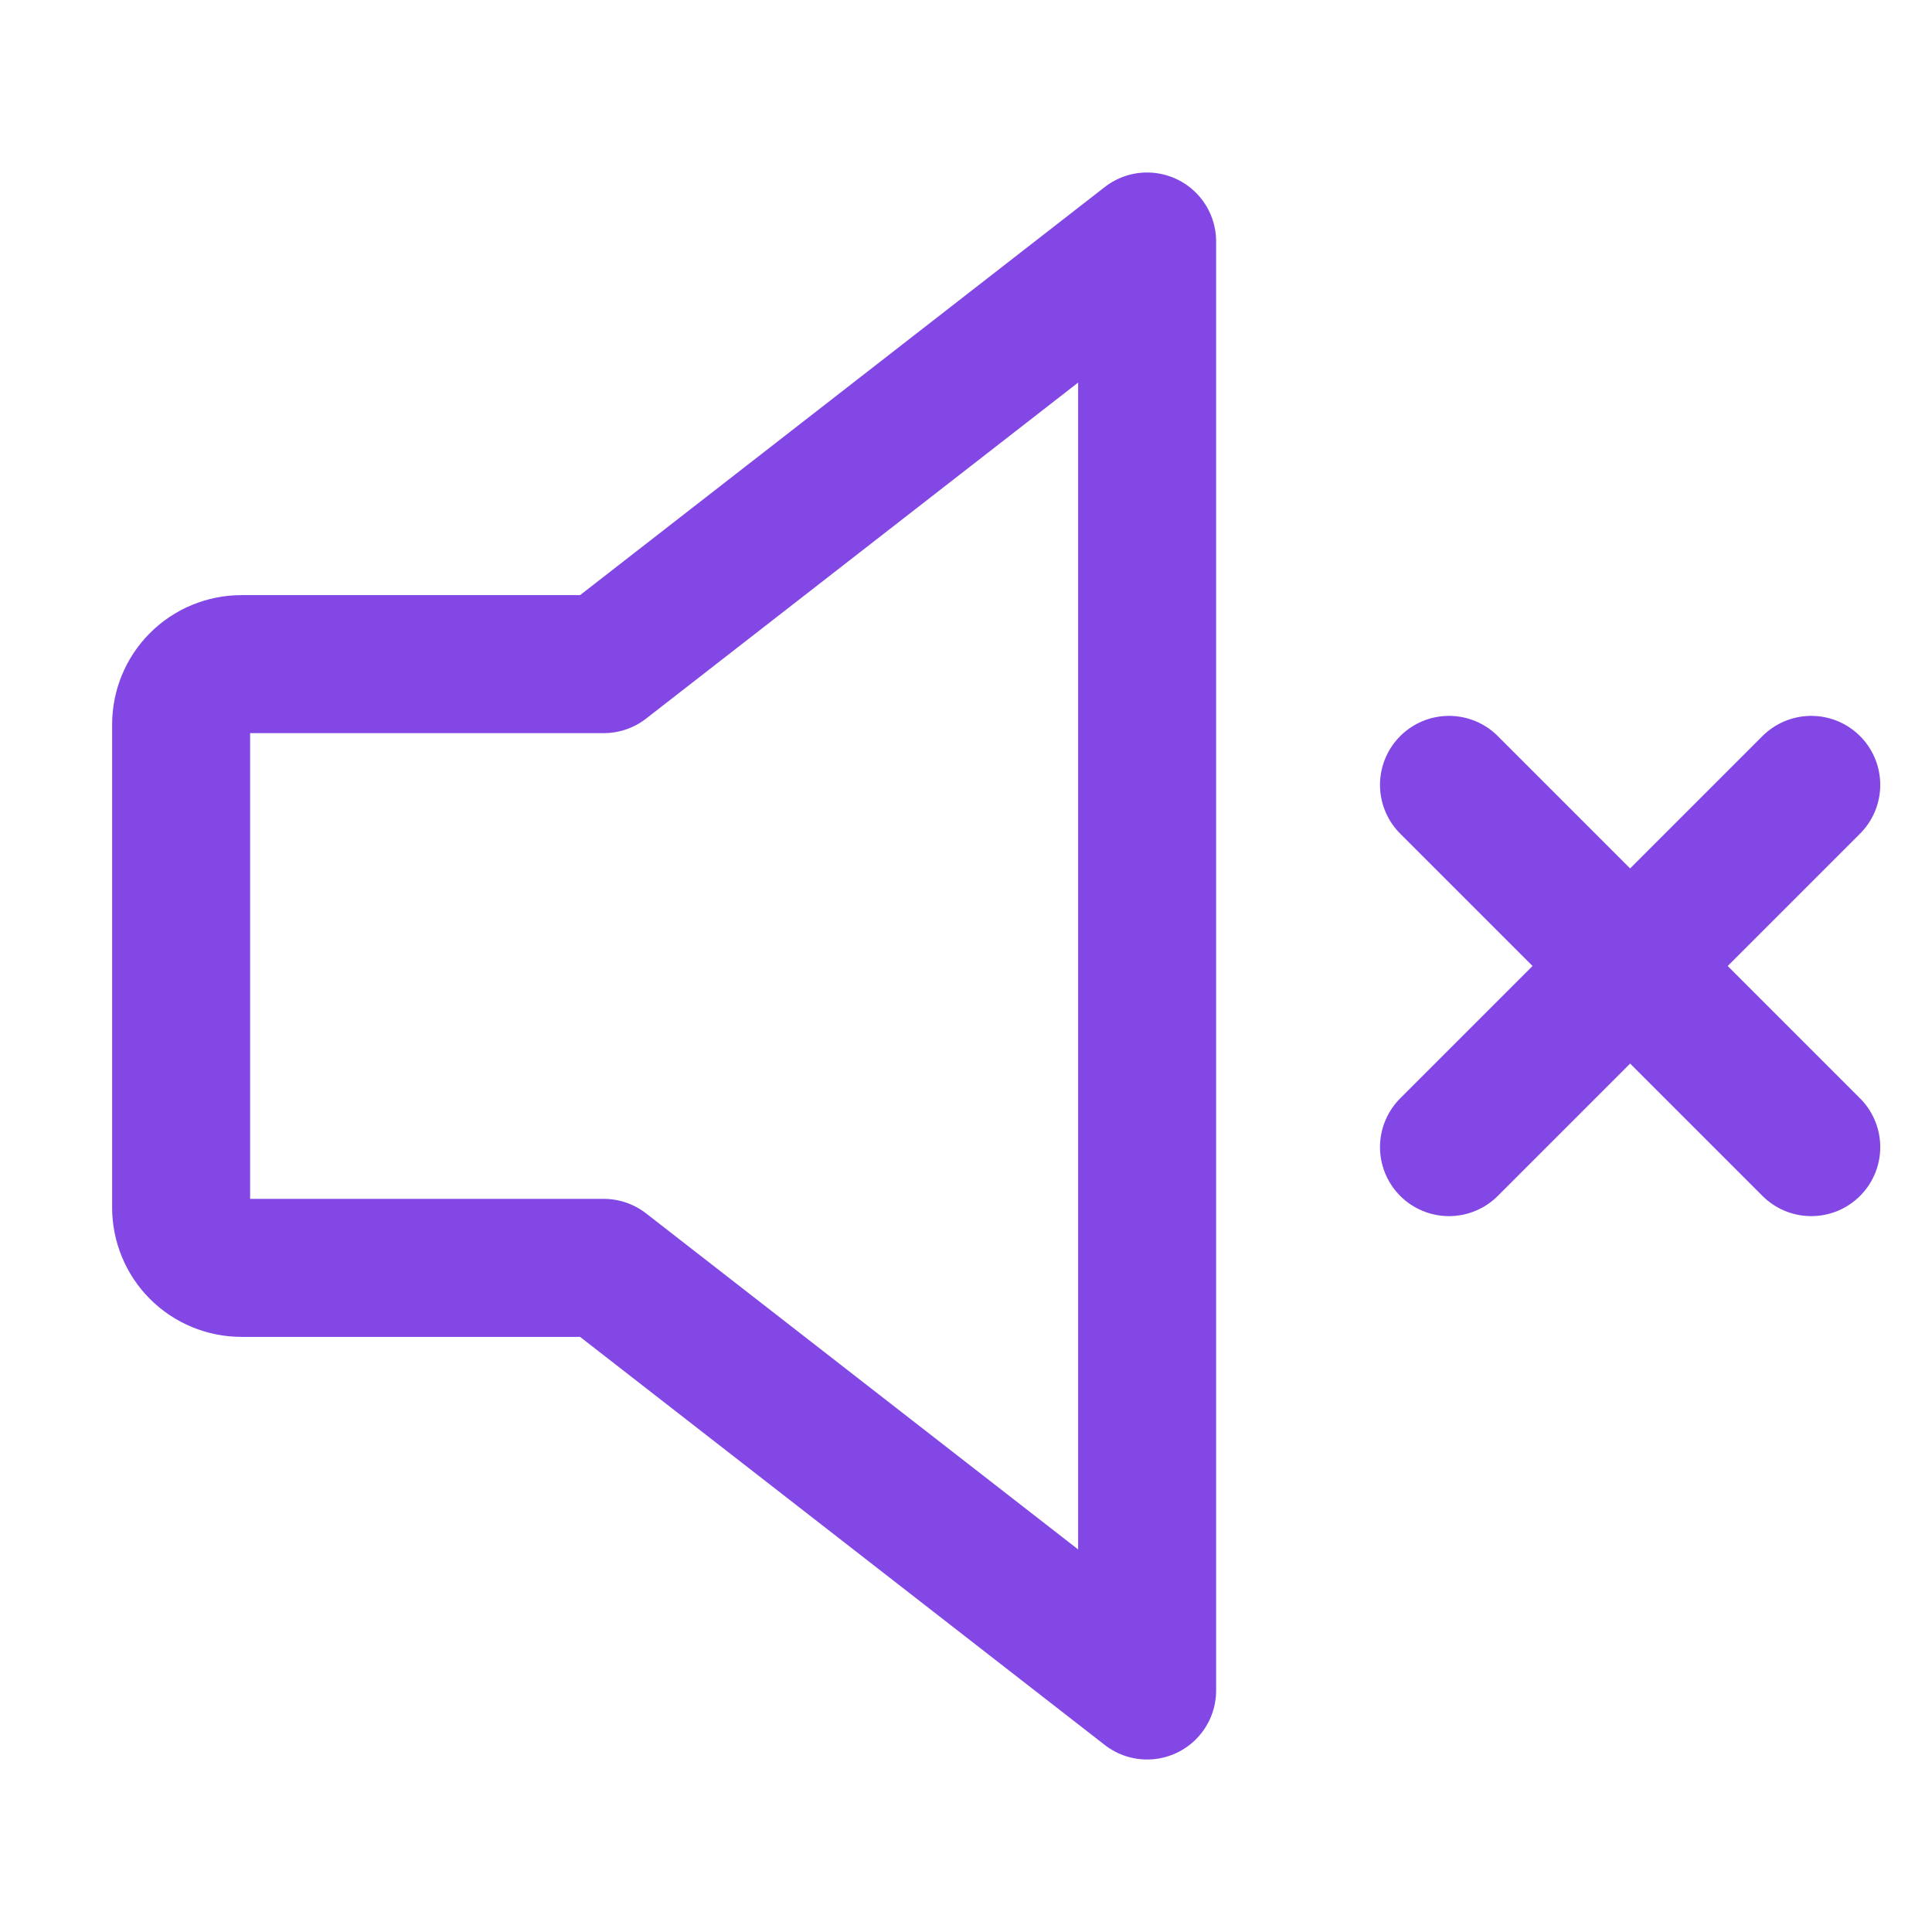 <svg width="28" height="28" viewBox="0 0 28 28" fill="none" xmlns="http://www.w3.org/2000/svg">
<path d="M8.75 18.375H3.5C3.268 18.375 3.045 18.283 2.881 18.119C2.717 17.955 2.625 17.732 2.625 17.5V10.5C2.625 10.268 2.717 10.045 2.881 9.881C3.045 9.717 3.268 9.625 3.5 9.625H8.75L16.625 3.5V24.5L8.75 18.375Z" stroke="#8247E5" stroke-width="2" stroke-linecap="round" stroke-linejoin="round"/>
<path d="M26.25 11.375L21 16.625" stroke="#8247E5" stroke-width="2" stroke-linecap="round" stroke-linejoin="round"/>
<path d="M26.25 16.625L21 11.375" stroke="#8247E5" stroke-width="2" stroke-linecap="round" stroke-linejoin="round"/>
</svg>
